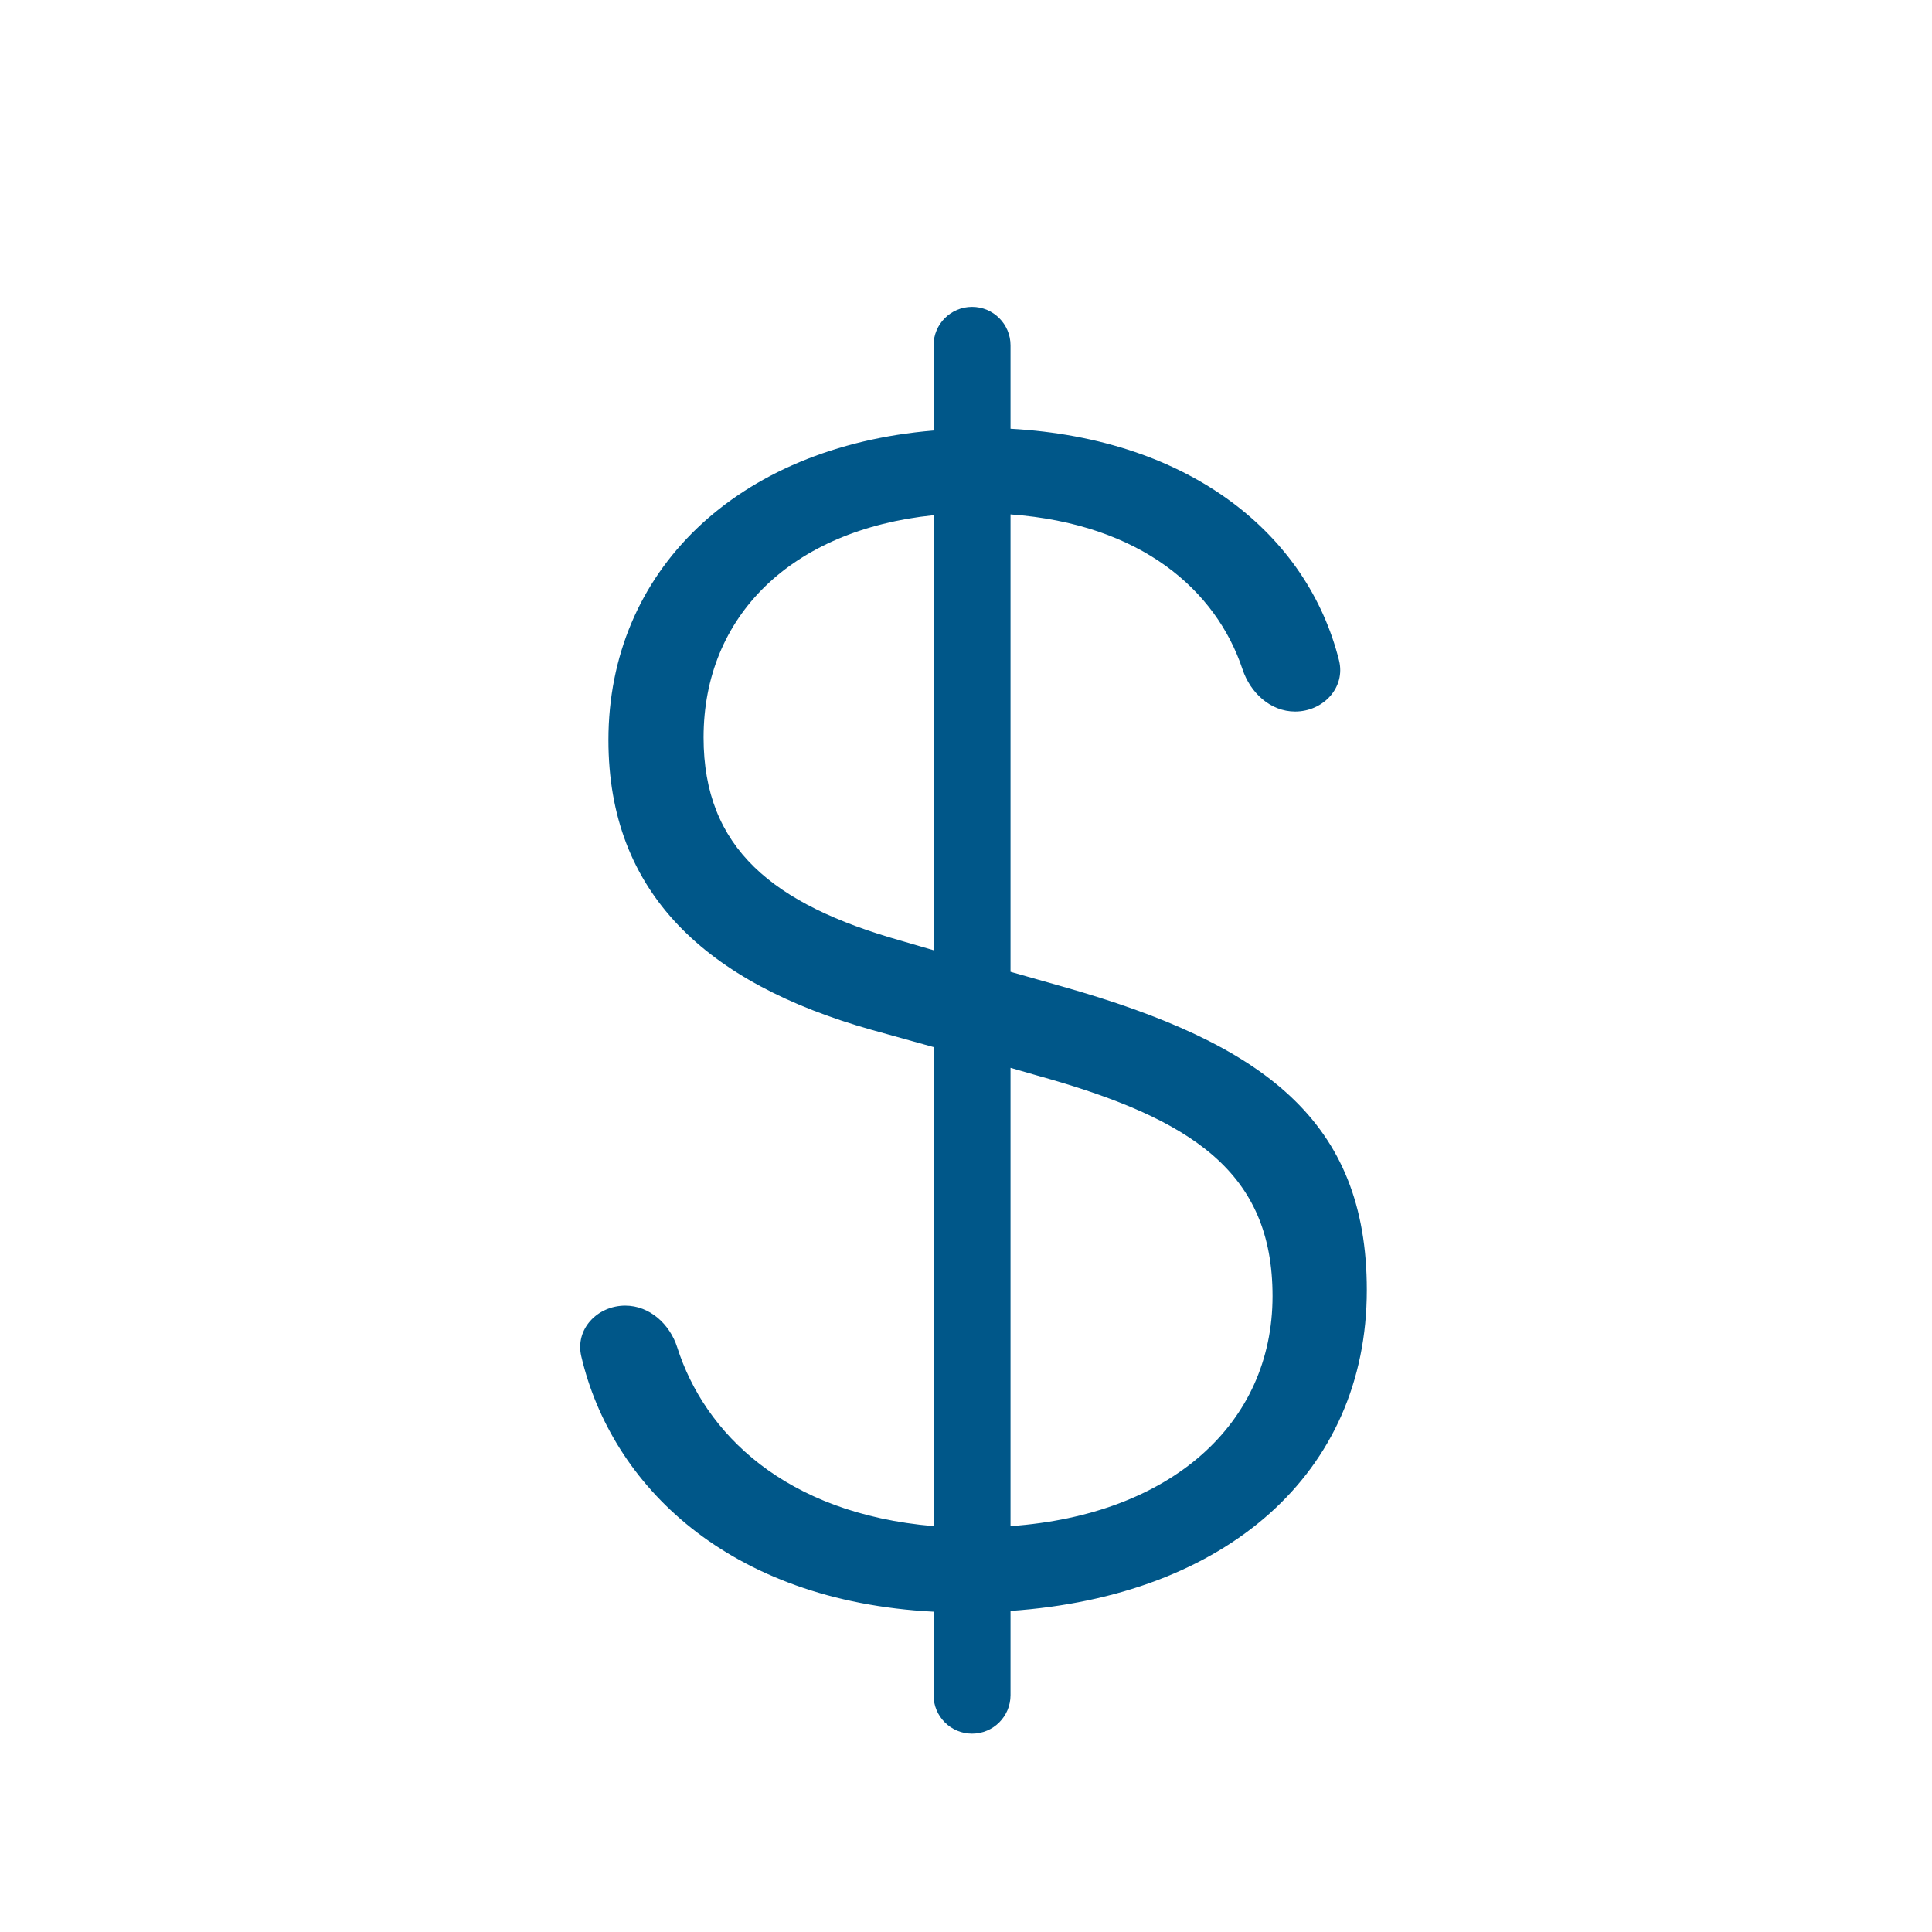 <svg width="24" height="24" viewBox="0 0 24 24" fill="none" xmlns="http://www.w3.org/2000/svg">
<path d="M7.767 16.219C7.42 16.219 7.141 16.512 7.221 16.849C7.595 18.445 9.042 19.889 11.597 20.021V21.058C11.597 21.322 11.811 21.536 12.075 21.536C12.339 21.536 12.553 21.322 12.553 21.058V20.011C15.228 19.828 16.979 18.303 16.979 16.025C16.979 13.92 15.701 12.964 13.198 12.255L12.553 12.072V6.39C14.174 6.509 15.107 7.33 15.435 8.314C15.531 8.605 15.782 8.839 16.088 8.839C16.437 8.839 16.718 8.542 16.634 8.204C16.244 6.645 14.793 5.45 12.553 5.326V4.29C12.553 4.026 12.339 3.812 12.075 3.812C11.811 3.812 11.597 4.026 11.597 4.29V5.348C9.148 5.552 7.558 7.099 7.558 9.193C7.558 11.095 8.772 12.212 10.824 12.792L11.597 13.007V18.958C9.749 18.801 8.752 17.801 8.413 16.738C8.321 16.449 8.071 16.219 7.767 16.219ZM11.189 11.685C9.599 11.234 8.74 10.536 8.74 9.161C8.74 7.657 9.825 6.583 11.597 6.4V11.804L11.189 11.685ZM12.886 13.361C14.82 13.898 15.808 14.565 15.808 16.101C15.808 17.69 14.541 18.818 12.553 18.958V13.265L12.886 13.361Z" fill="#005789"/>
</svg>
